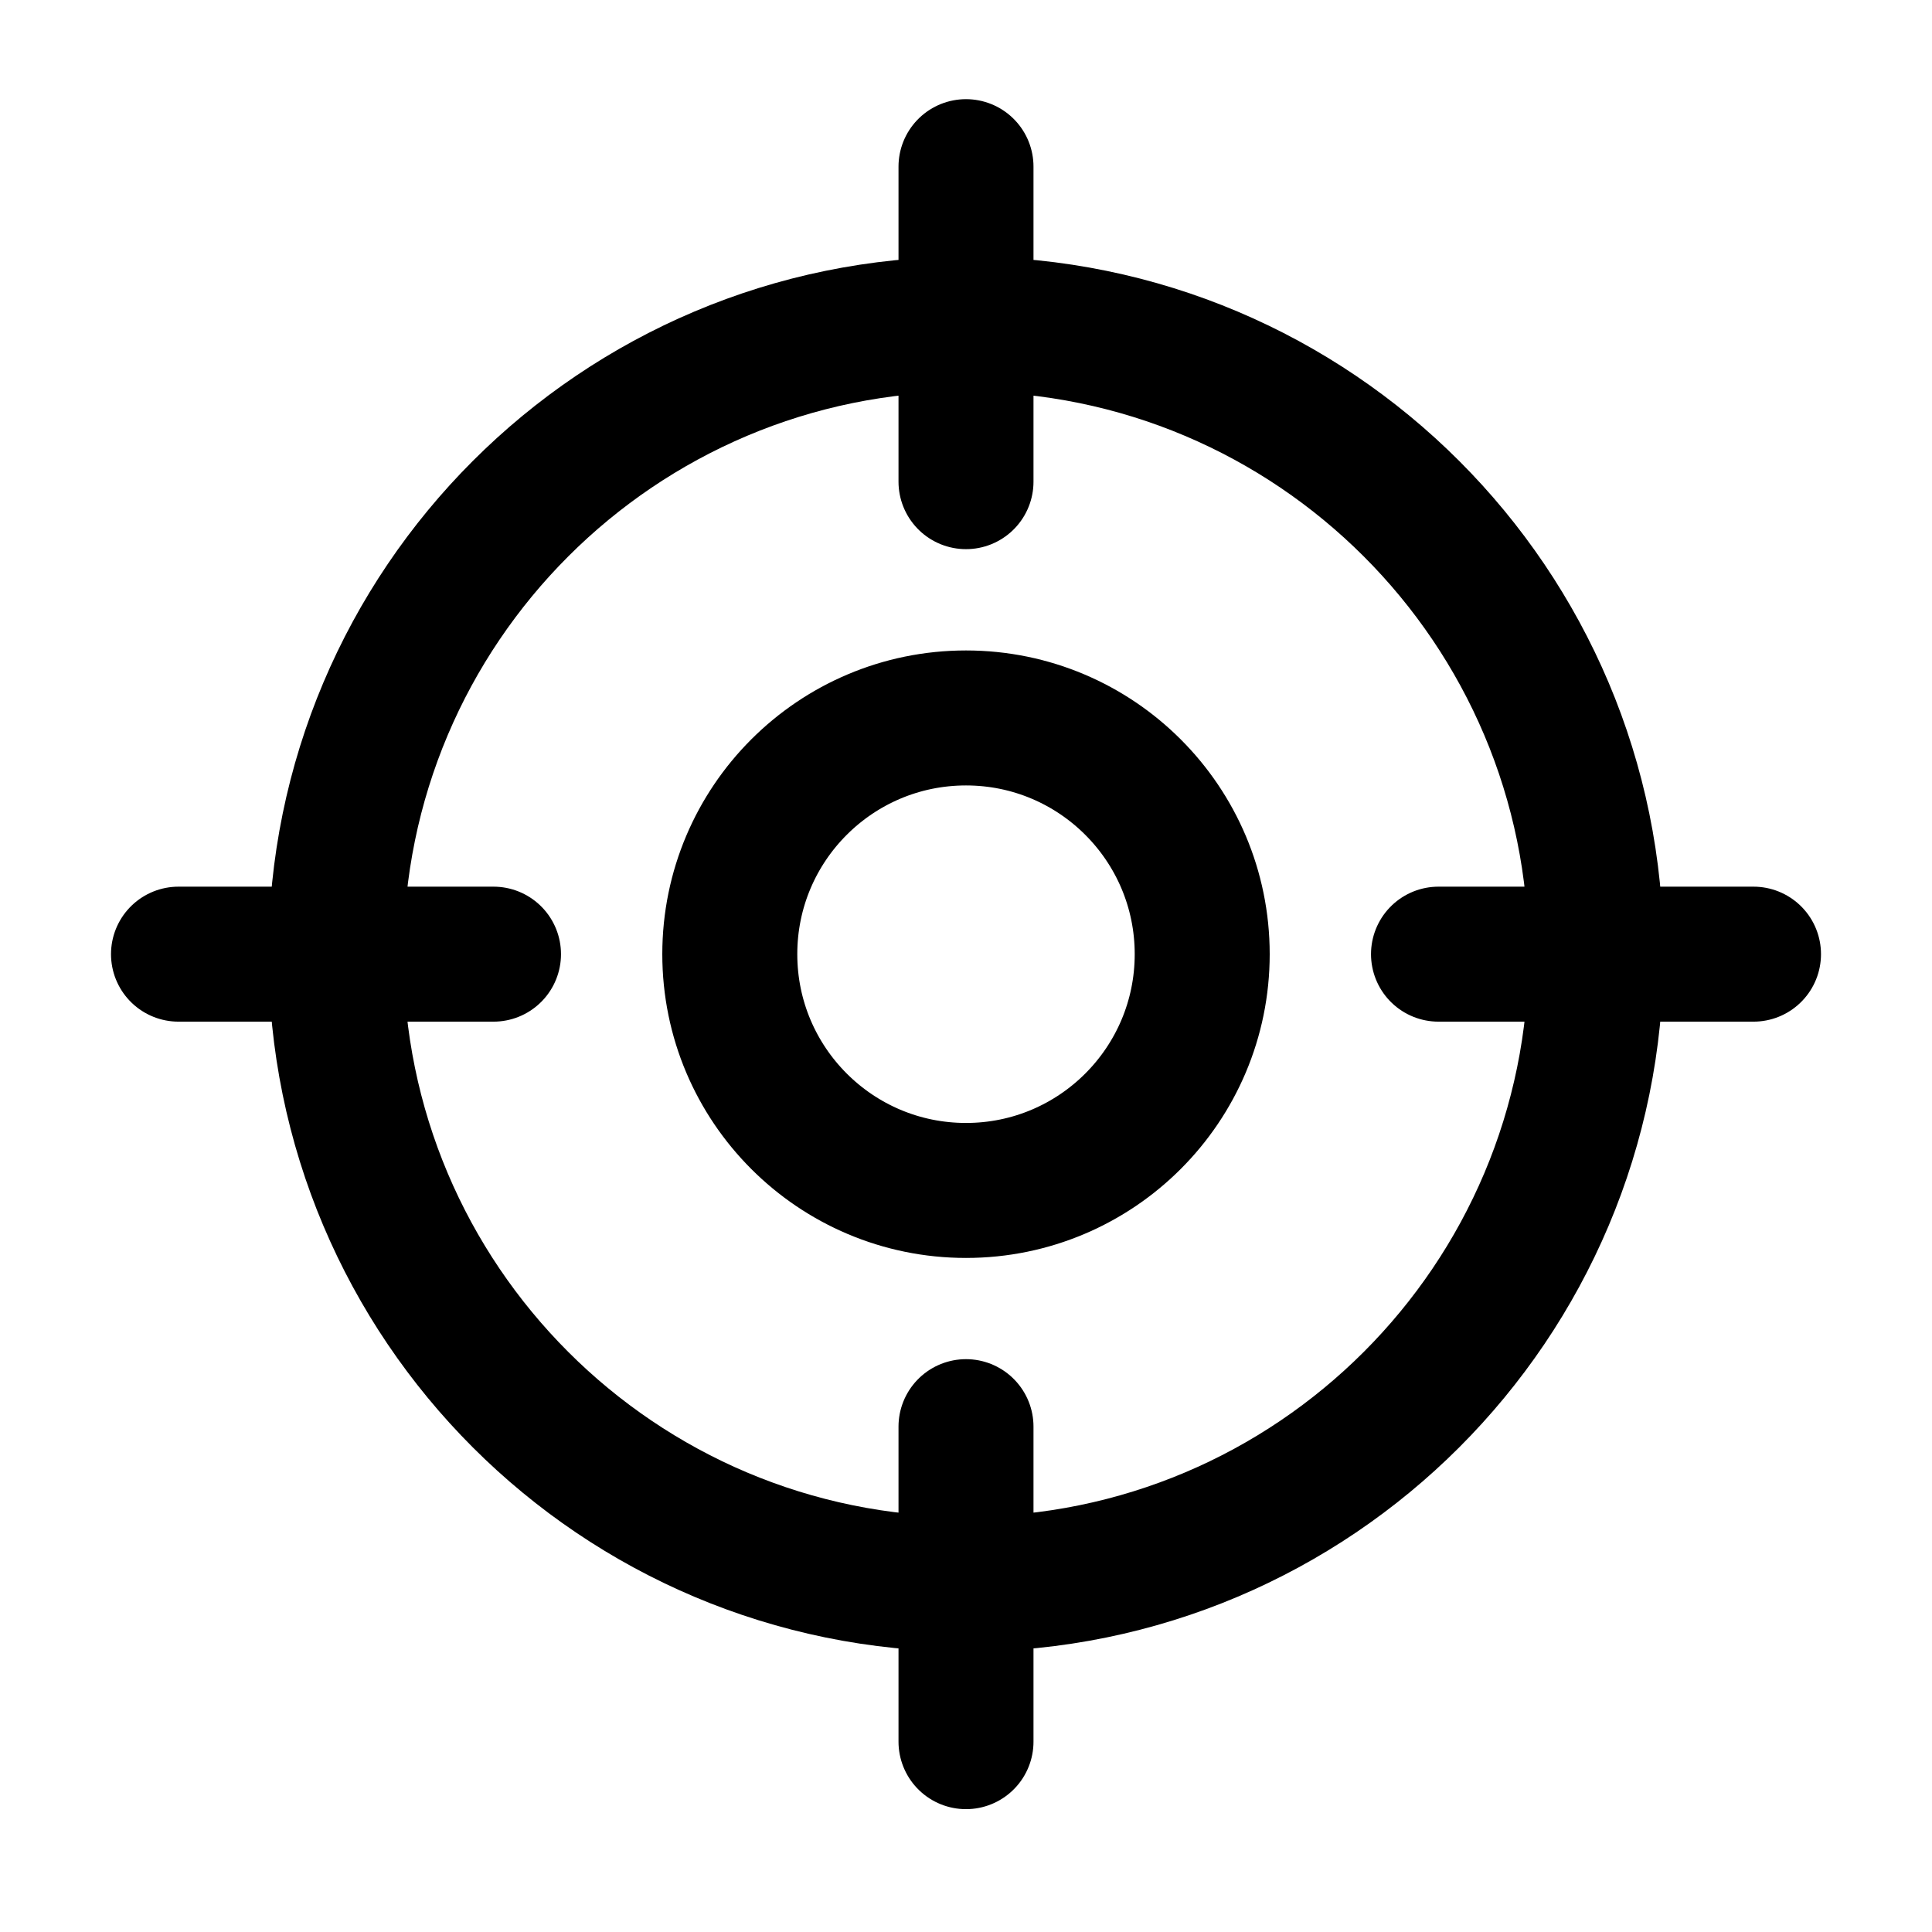<svg width="23" height="23" viewBox="0 0 23 23" fill="none" xmlns="http://www.w3.org/2000/svg">
<g id="target-03">
<path id="Icon" d="M20.875 11.359H17.125M5.875 11.359H2.125M11.5 5.734V1.984M11.5 20.734V16.984M19 11.359C19 15.502 15.642 18.859 11.5 18.859C7.358 18.859 4 15.502 4 11.359C4 7.217 7.358 3.859 11.5 3.859C15.642 3.859 19 7.217 19 11.359ZM14.312 11.359C14.312 12.913 13.053 14.172 11.5 14.172C9.947 14.172 8.688 12.913 8.688 11.359C8.688 9.806 9.947 8.547 11.5 8.547C13.053 8.547 14.312 9.806 14.312 11.359Z" stroke="black" stroke-width="1.607" stroke-linecap="round" stroke-linejoin="round"/>
</g>
</svg>
